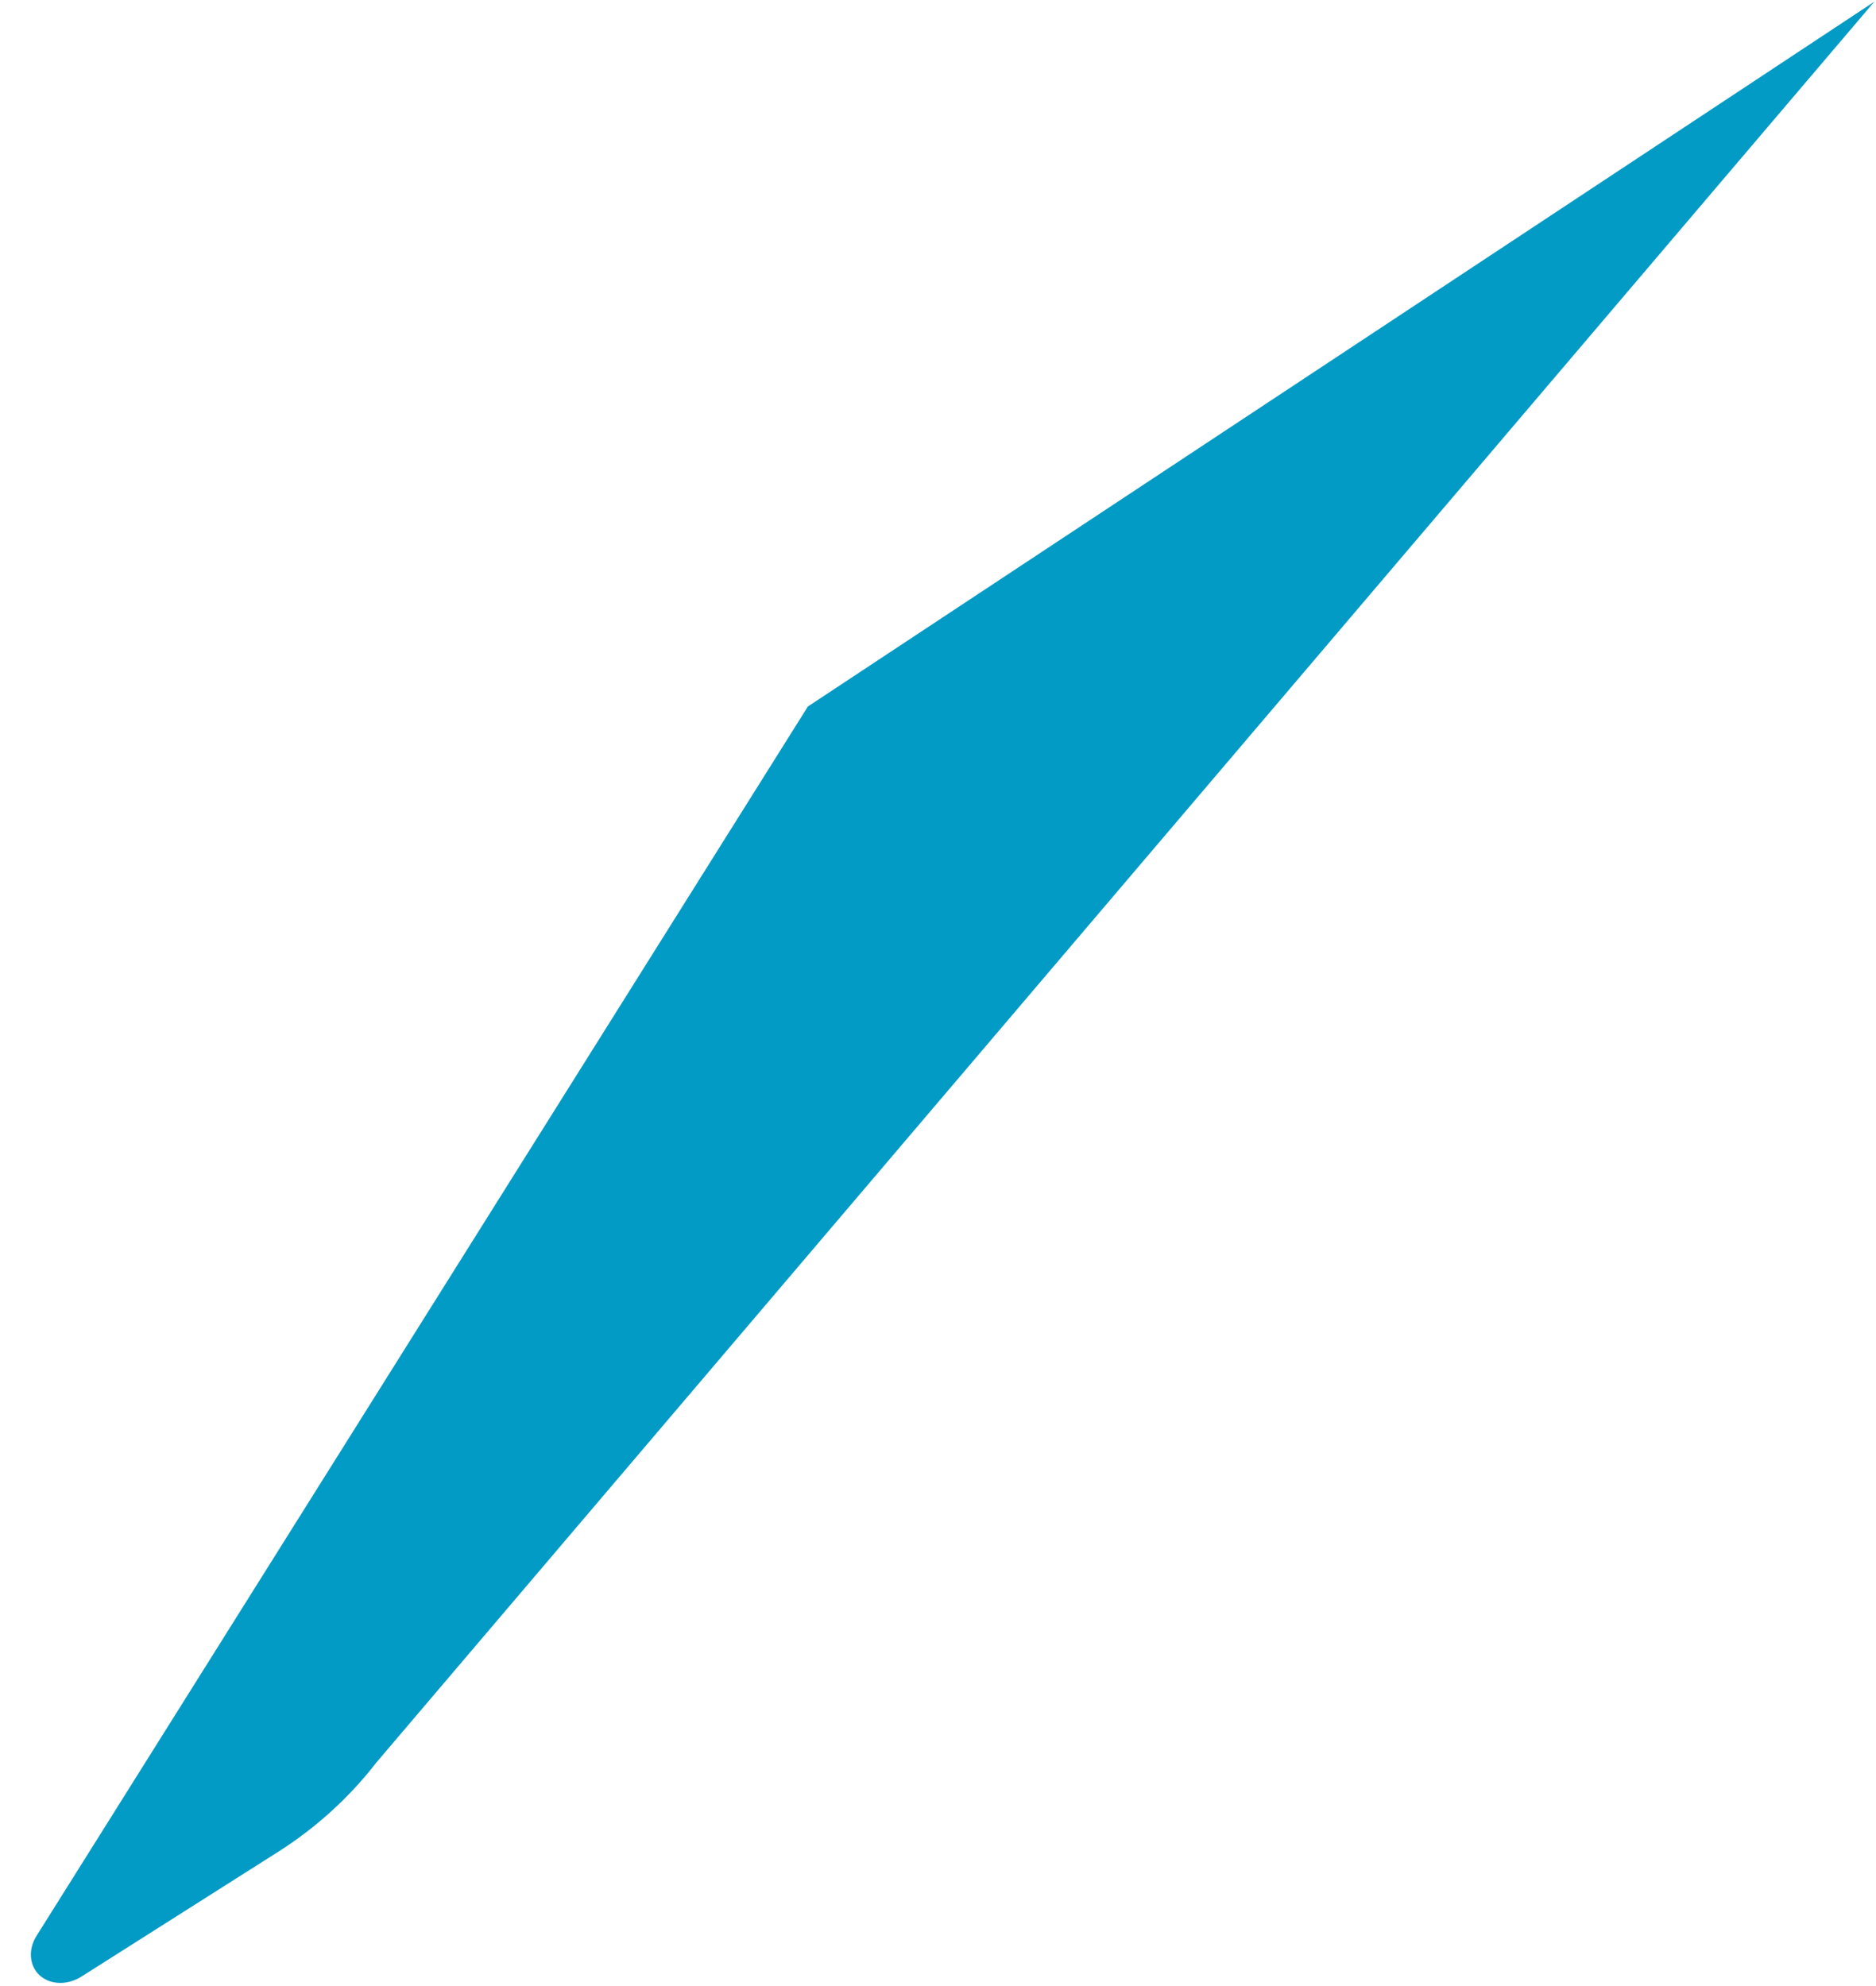 <?xml version="1.0" encoding="UTF-8" standalone="no"?><svg width='51' height='54' viewBox='0 0 51 54' fill='none' xmlns='http://www.w3.org/2000/svg'>
<path d='M21.962 19.21L0.966 52.679C0.704 53.15 0.86 53.676 1.314 53.855C1.592 53.965 1.933 53.922 2.219 53.74L7.563 50.35C8.591 49.697 9.501 48.869 10.238 47.915L50.954 0.046L21.962 19.21Z' fill='#029BC5'/>
</svg>
